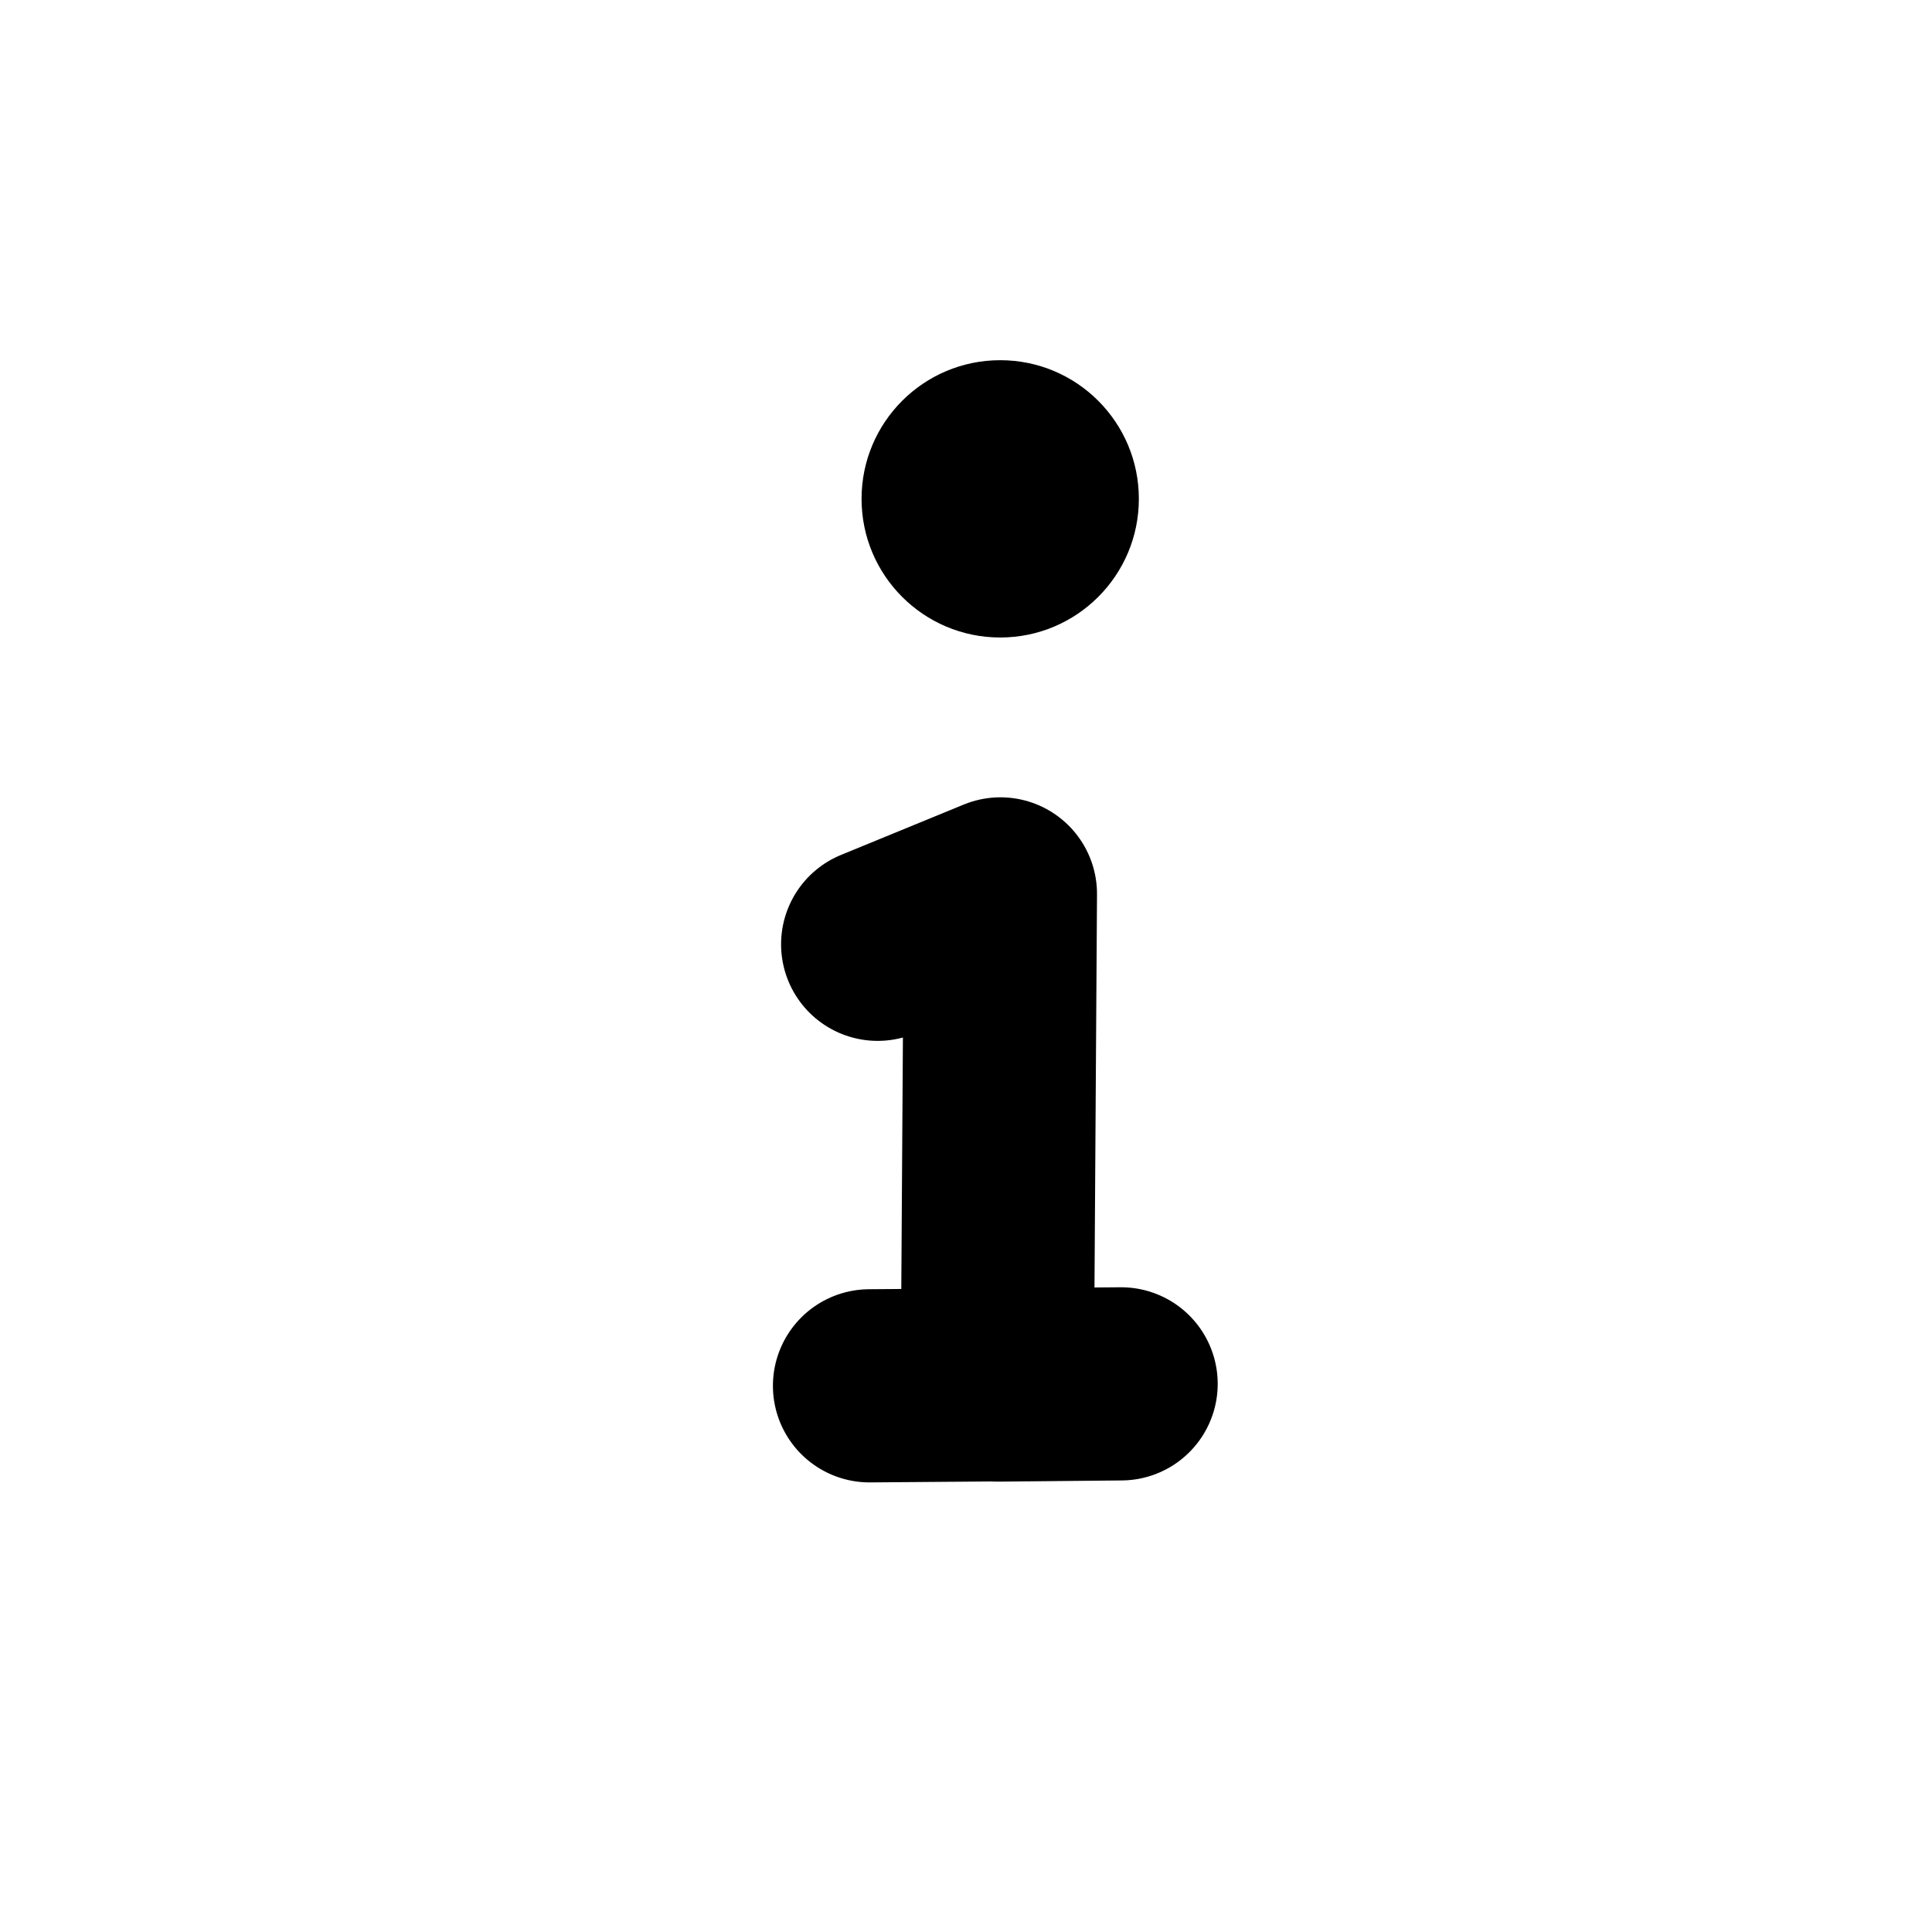 <?xml version="1.0" encoding="UTF-8" standalone="no"?>
<svg
   xmlns:dc="http://purl.org/dc/elements/1.1/"
   xmlns:cc="http://creativecommons.org/ns#"
   xmlns:rdf="http://www.w3.org/1999/02/22-rdf-syntax-ns#"
   xmlns:svg="http://www.w3.org/2000/svg"
   xmlns="http://www.w3.org/2000/svg"
   height="100"
   width="100"
   id="svg7954"
   xml:space="preserve"
   viewBox="0 0 100 100"
   y="0px"
   x="0px"
   version="1.1"><defs
     id="defs7958" /><g
     id="g1975"
     transform="matrix(1.359,0,0,1.359,-18.371,-23.368)"><g
       transform="matrix(4.145,0,0,4.145,-382.373,-100.748)"
       id="g2001"><circle
         r="1.274"
         cy="33.038"
         cx="104.701"
         id="path1394"
         style="opacity:1;fill:#000000;fill-opacity:1;stroke:none;stroke-width:1.487;stroke-linecap:round;stroke-linejoin:round;stroke-miterlimit:4;stroke-dasharray:none;stroke-opacity:1;paint-order:stroke fill markers" /><path
         id="path1398"
         d="m 103.575,37.131 1.128,-0.463 -0.029,4.513 1.138,-0.011 -2.312,0.018"
         style="fill:none;stroke:#000000;stroke-width:1.775;stroke-linecap:round;stroke-linejoin:round;stroke-miterlimit:4;stroke-dasharray:none;stroke-opacity:1" /></g></g></svg>